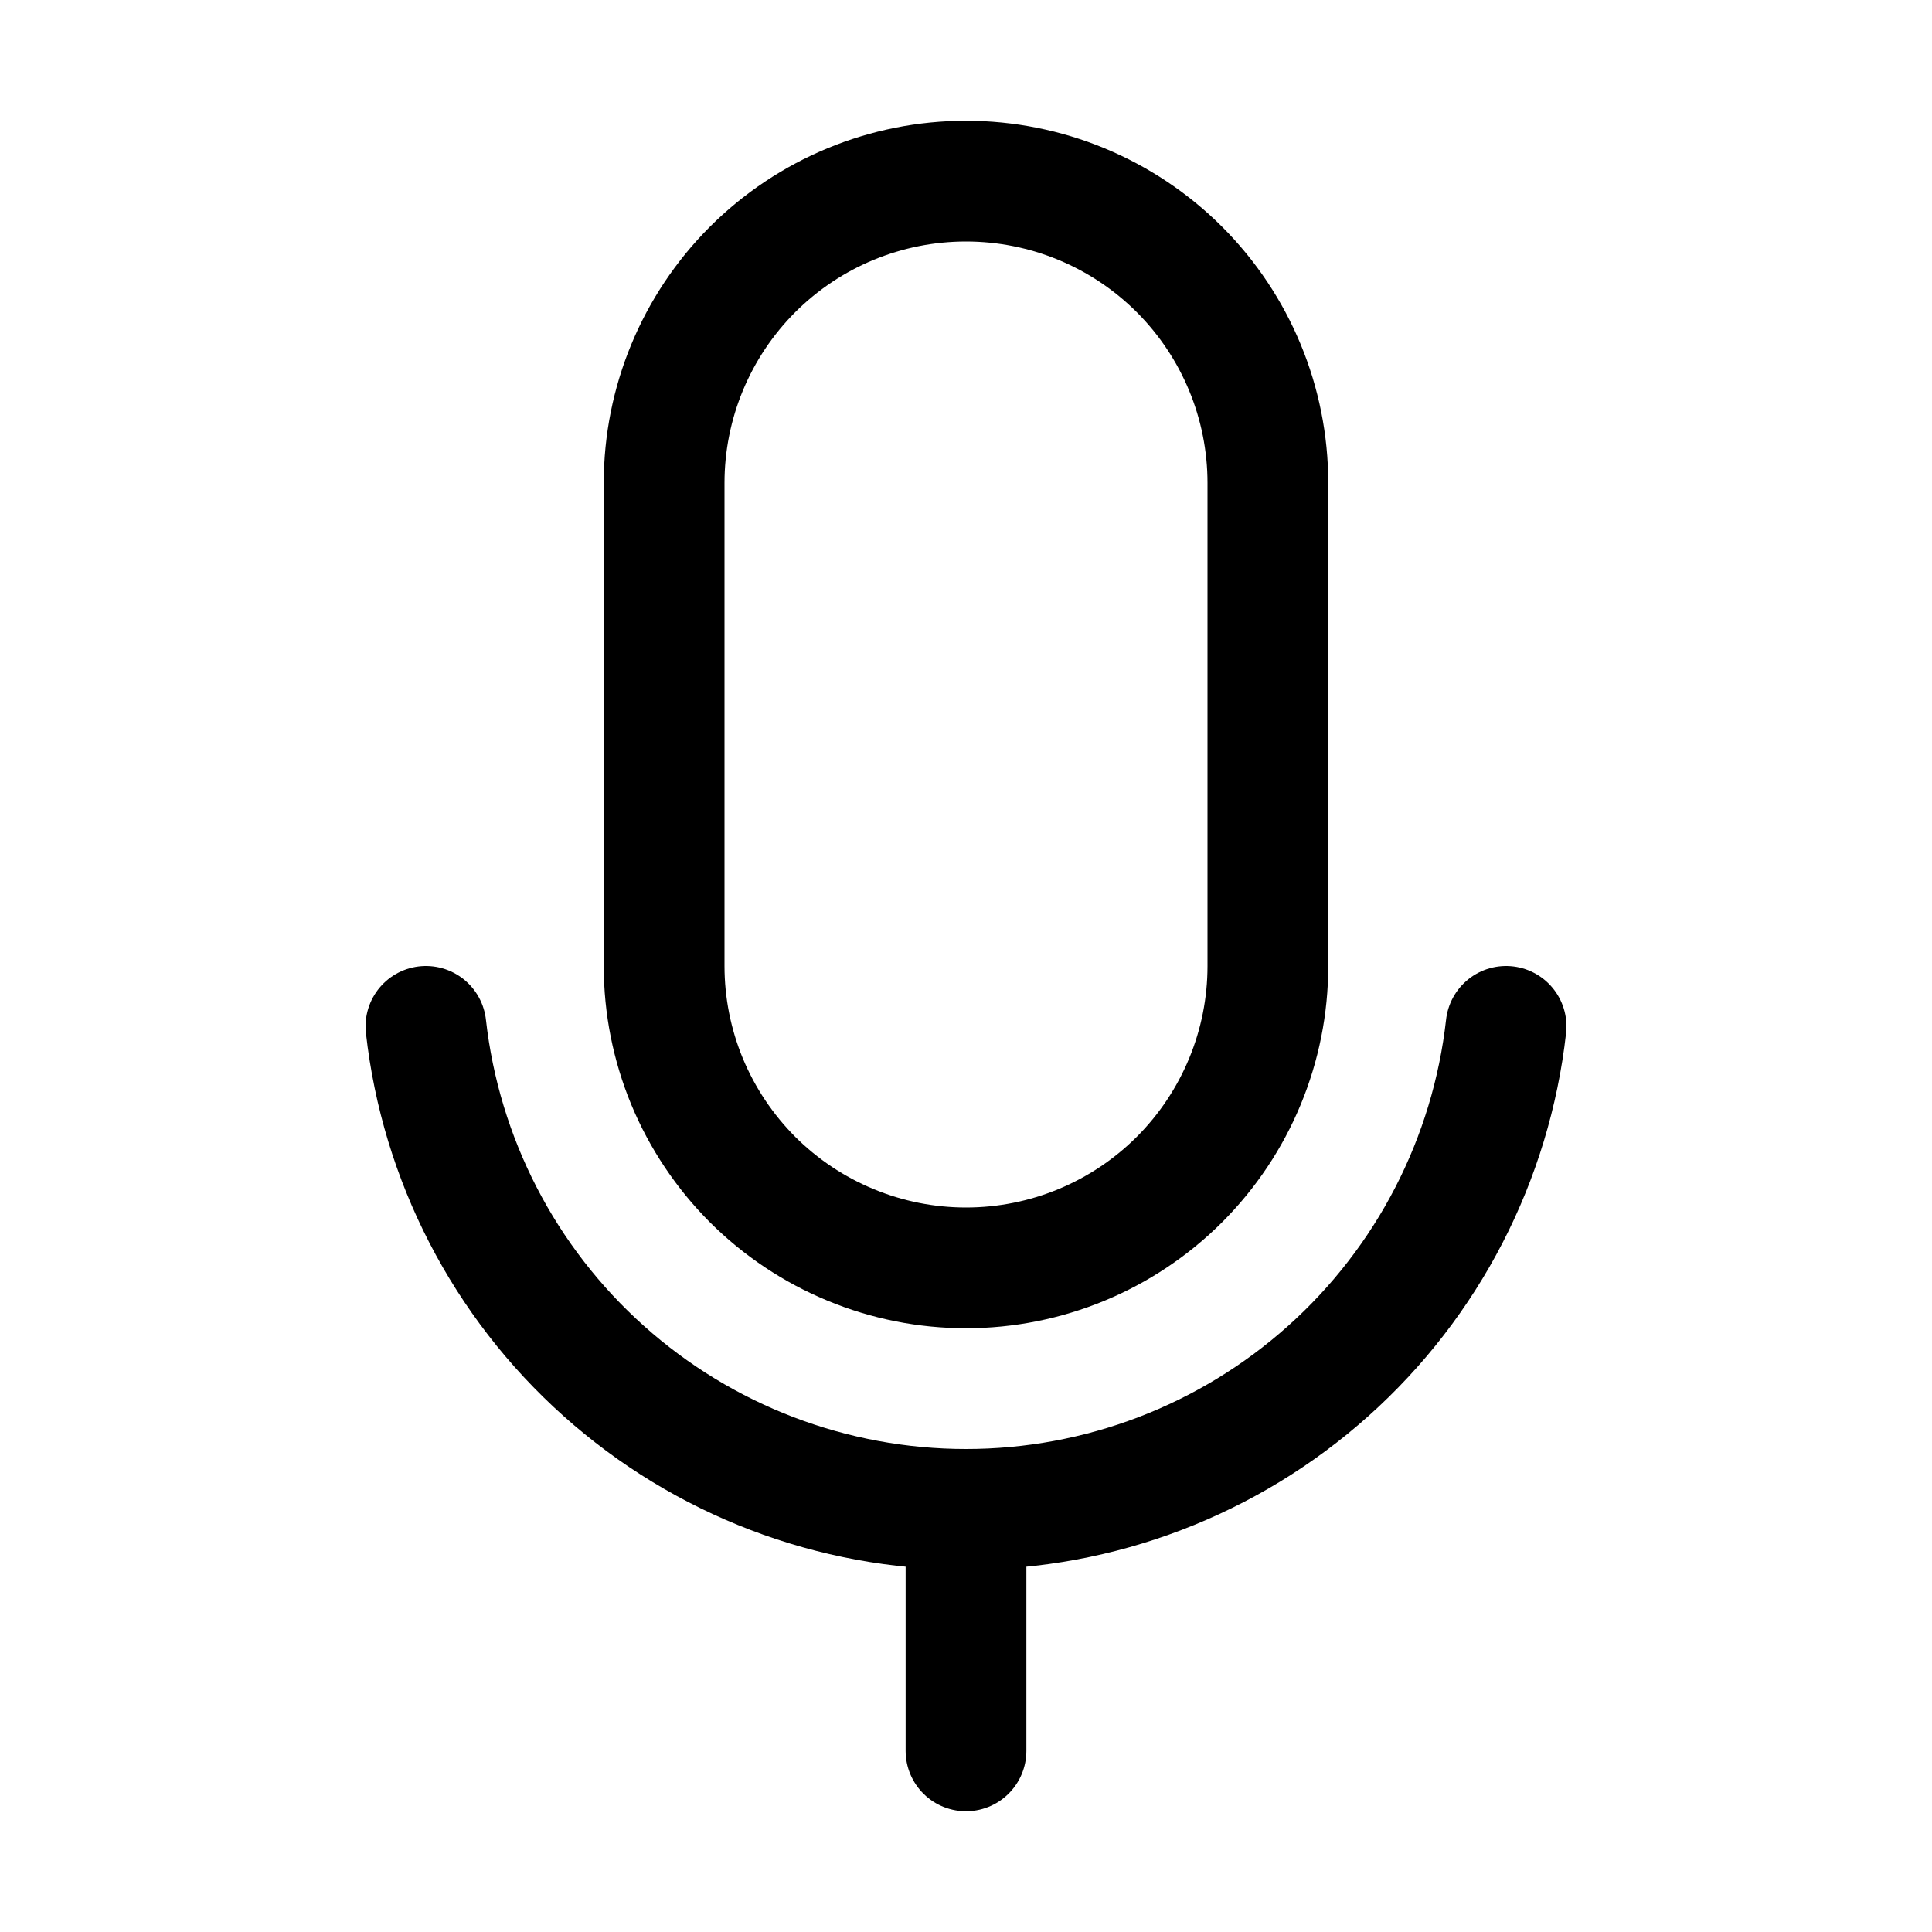 <svg width="24" height="24" viewBox="0 0 24 24" fill="none" xmlns="http://www.w3.org/2000/svg">
<path d="M12 2.25H12C12.995 2.25 13.948 2.645 14.652 3.348C15.355 4.052 15.75 5.005 15.75 6V12C15.75 12.995 15.355 13.948 14.652 14.652C13.948 15.355 12.995 15.75 12 15.75H12C11.508 15.75 11.02 15.653 10.565 15.464C10.11 15.276 9.697 15 9.348 14.652C9 14.303 8.724 13.89 8.535 13.435C8.347 12.98 8.25 12.492 8.25 12V6C8.25 5.005 8.645 4.052 9.348 3.348C10.052 2.645 11.005 2.25 12 2.25V2.25Z" stroke="black" stroke-width="1.5" stroke-linecap="round" stroke-linejoin="round"/>
<path d="M12 18.75V21.75" stroke="black" stroke-width="1.5" stroke-linecap="round" stroke-linejoin="round"/>
<path d="M18.709 12.75C18.524 14.4 17.738 15.924 16.5 17.031C15.263 18.138 13.661 18.75 12 18.75C10.34 18.75 8.737 18.138 7.5 17.031C6.262 15.924 5.476 14.4 5.291 12.75" stroke="black" stroke-width="1.5" stroke-linecap="round" stroke-linejoin="round"/>
</svg>
